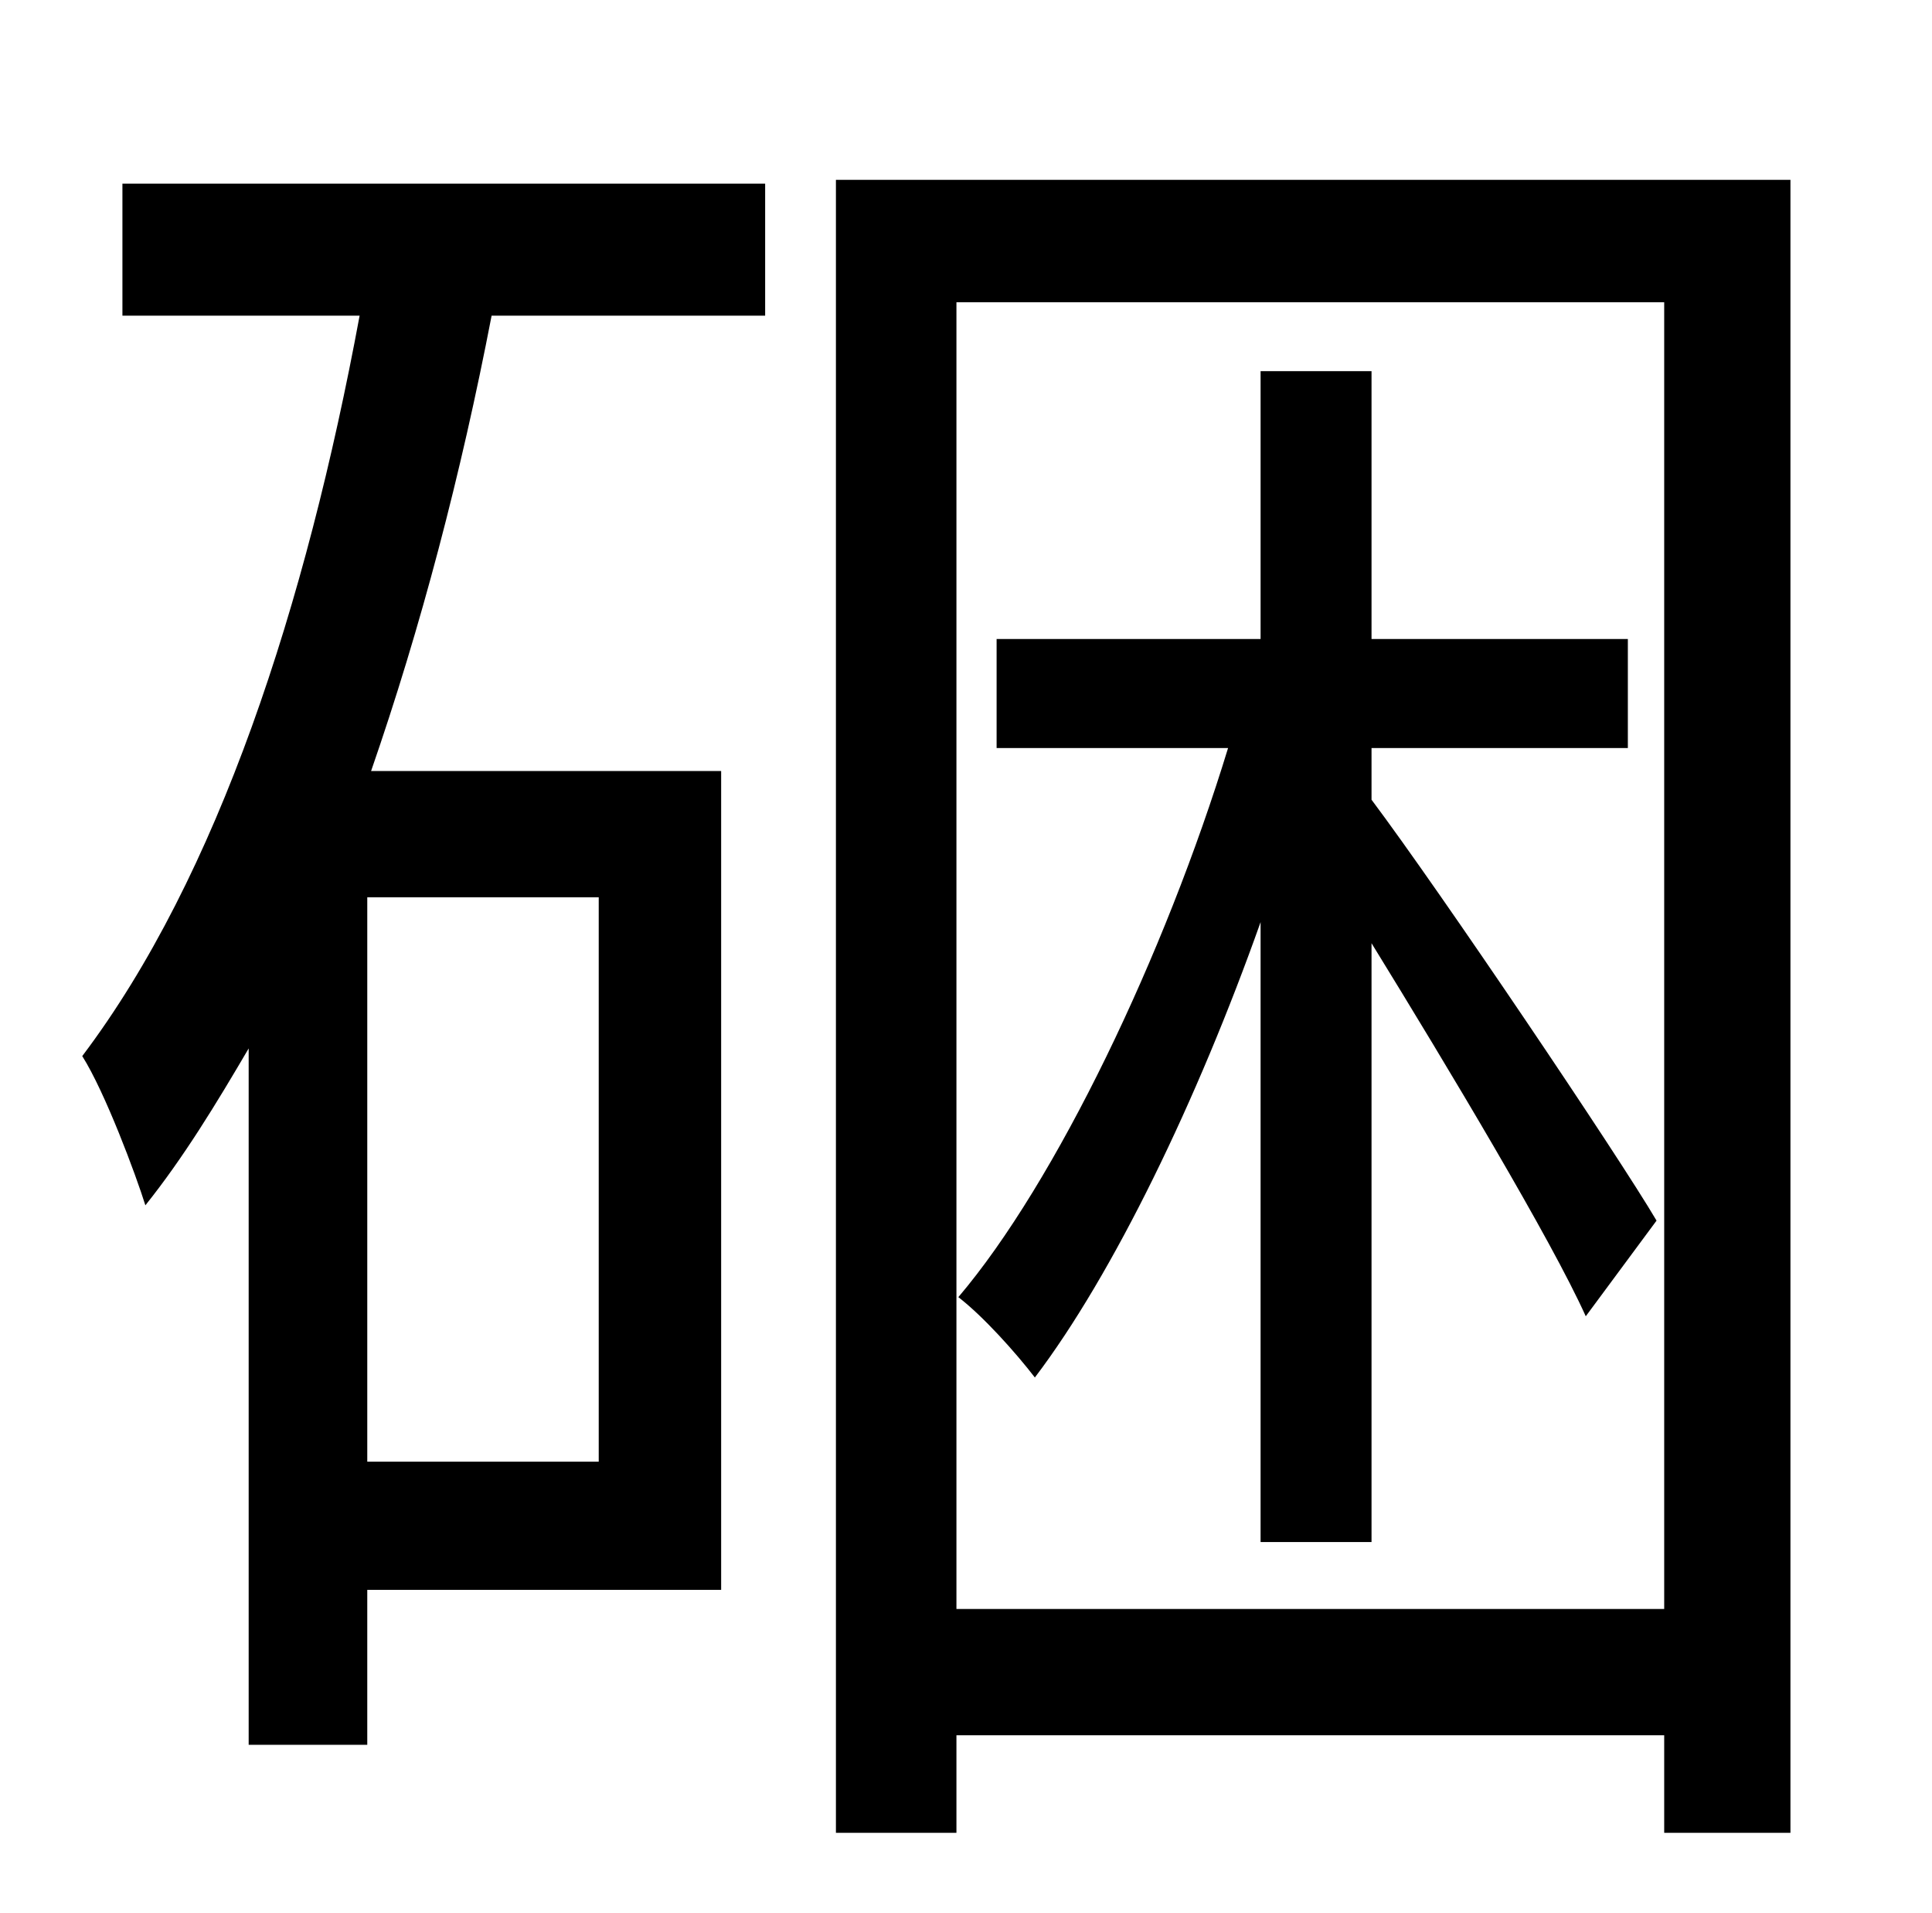 <?xml version="1.0" standalone="no"?>
<!DOCTYPE svg PUBLIC "-//W3C//DTD SVG 1.1//EN" "http://www.w3.org/Graphics/SVG/1.1/DTD/svg11.dtd" >
<svg xmlns="http://www.w3.org/2000/svg" xmlns:xlink="http://www.w3.org/1999/xlink" version="1.1" viewBox="-10 0 1010 1000">
   <path fill="currentColor"
d="M303 764v-295h-121v295h121zM54 165v-69h336v69h-143c-16 83 -37 163 -63 238h183v428h-185v81h-62v-364c-17 29 -34 57 -54 82c-5 -16 -21 -59 -33 -78c71 -94 117 -236 145 -387h-124zM856 638l-37 50c-18 -40 -72 -130 -112 -195v313h-58v-324
c-33 93 -77 184 -118 238c-10 -13 -27 -32 -40 -42c51 -60 108 -179 141 -287h-121v-57h138v-140h58v140h134v57h-134v27c36 48 129 186 149 220zM490 841h370v-683h-370v683zM427 94h499v864h-66v-51h-370v51h-63v-864z" />
</svg>
